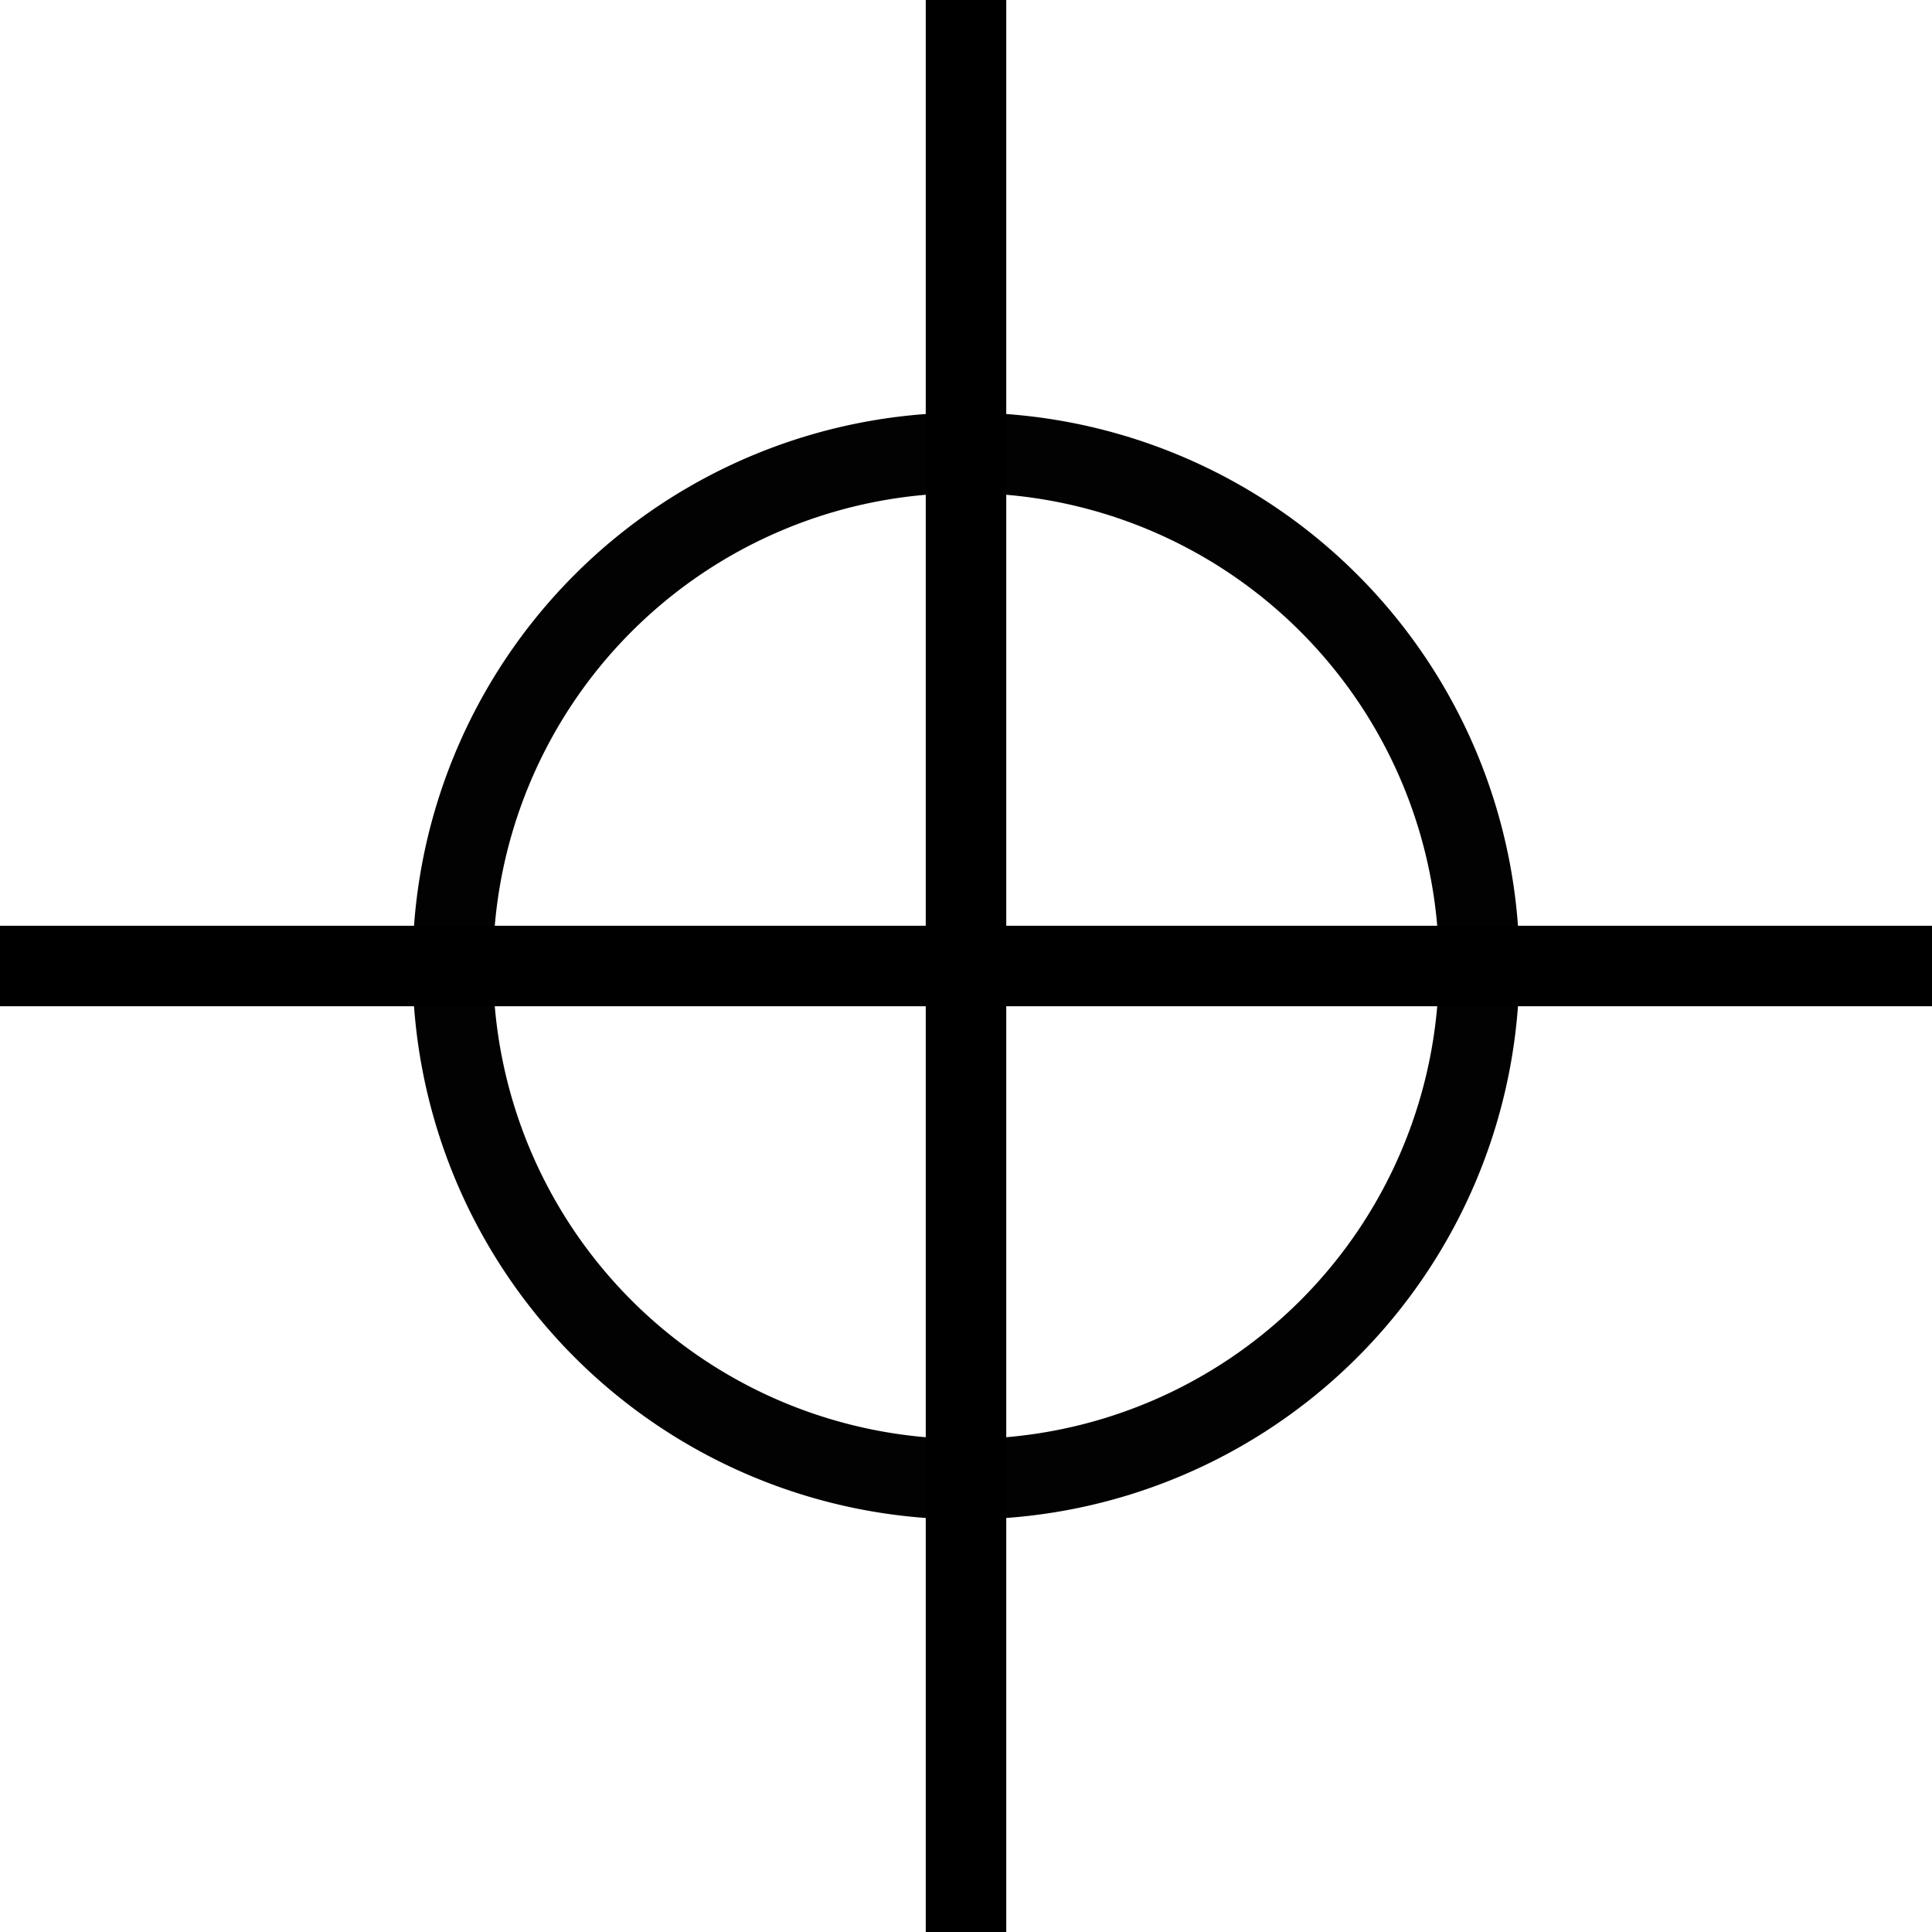 <svg id="Layer_1" data-name="Layer 1" xmlns="http://www.w3.org/2000/svg" viewBox="0 0 24 24"><title>parametric</title><g id="Layer_2" data-name="Layer 2"><g id="Layer_1-2" data-name="Layer 1-2"><path d="M12,18.875a6.875,6.875,0,1,1,6.875-6.875A6.875,6.875,0,0,1,12,18.875Zm0-12.75a5.875,5.875,0,1,0,5.875,5.875A5.875,5.875,0,0,0,12,6.125Z" style="fill:#020202"/><rect y="11.5" width="24" height="1"/><rect x="11.5" width="1" height="24"/></g></g></svg>